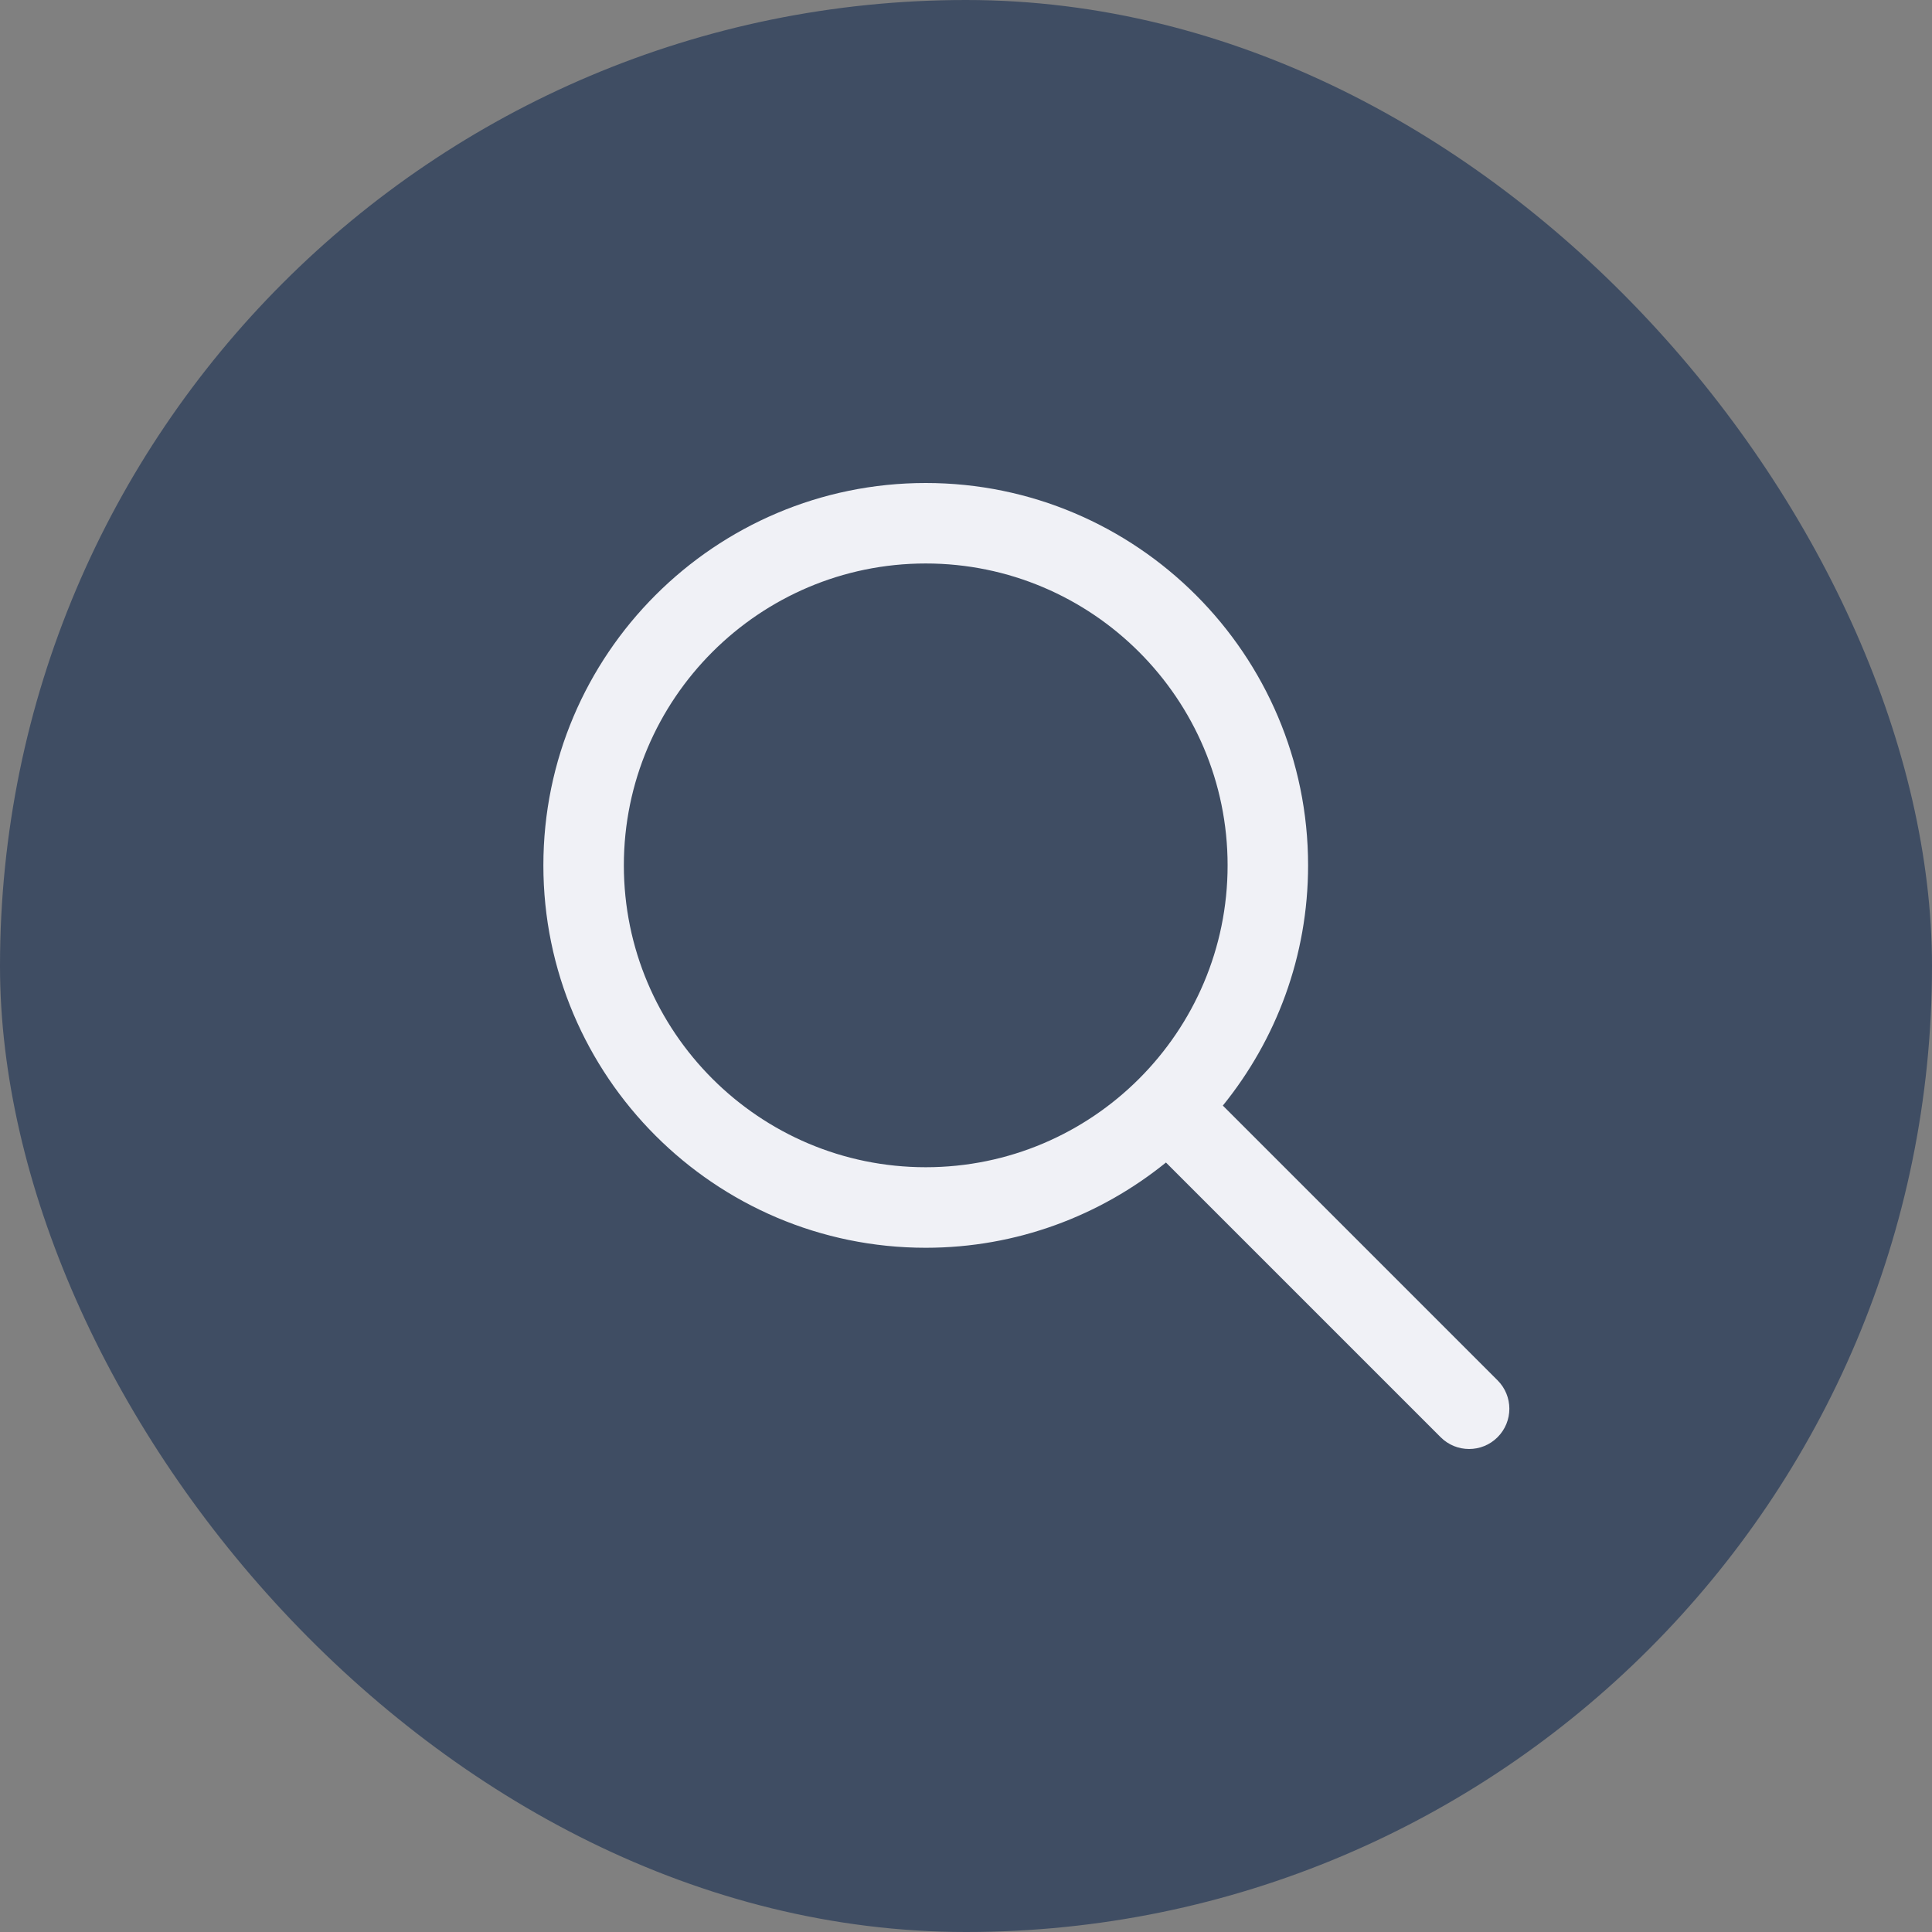 <svg width="32" height="32" viewBox="0 0 32 32" fill="none" xmlns="http://www.w3.org/2000/svg">
<rect x="0" y="0" width="32" height="32" fill="#808080" stroke="none"/>
<rect x="-0" width="32" height="32" rx="16" fill="#3F4D63"/>
<path d="M24.804 22.862L20.254 18.312C21.136 17.223 21.666 15.84 21.666 14.333C21.666 10.841 18.825 8 15.333 8C11.841 8 9 10.841 9 14.333C9 17.825 11.841 20.667 15.333 20.667C16.84 20.667 18.223 20.136 19.312 19.255L23.862 23.805C23.992 23.935 24.162 24 24.333 24C24.504 24 24.674 23.935 24.804 23.805C25.065 23.544 25.065 23.123 24.804 22.862ZM15.333 19.333C12.576 19.333 10.333 17.091 10.333 14.333C10.333 11.576 12.576 9.333 15.333 9.333C18.09 9.333 20.333 11.576 20.333 14.333C20.333 17.091 18.09 19.333 15.333 19.333Z" fill="#F0F1F6"/>
</svg>
